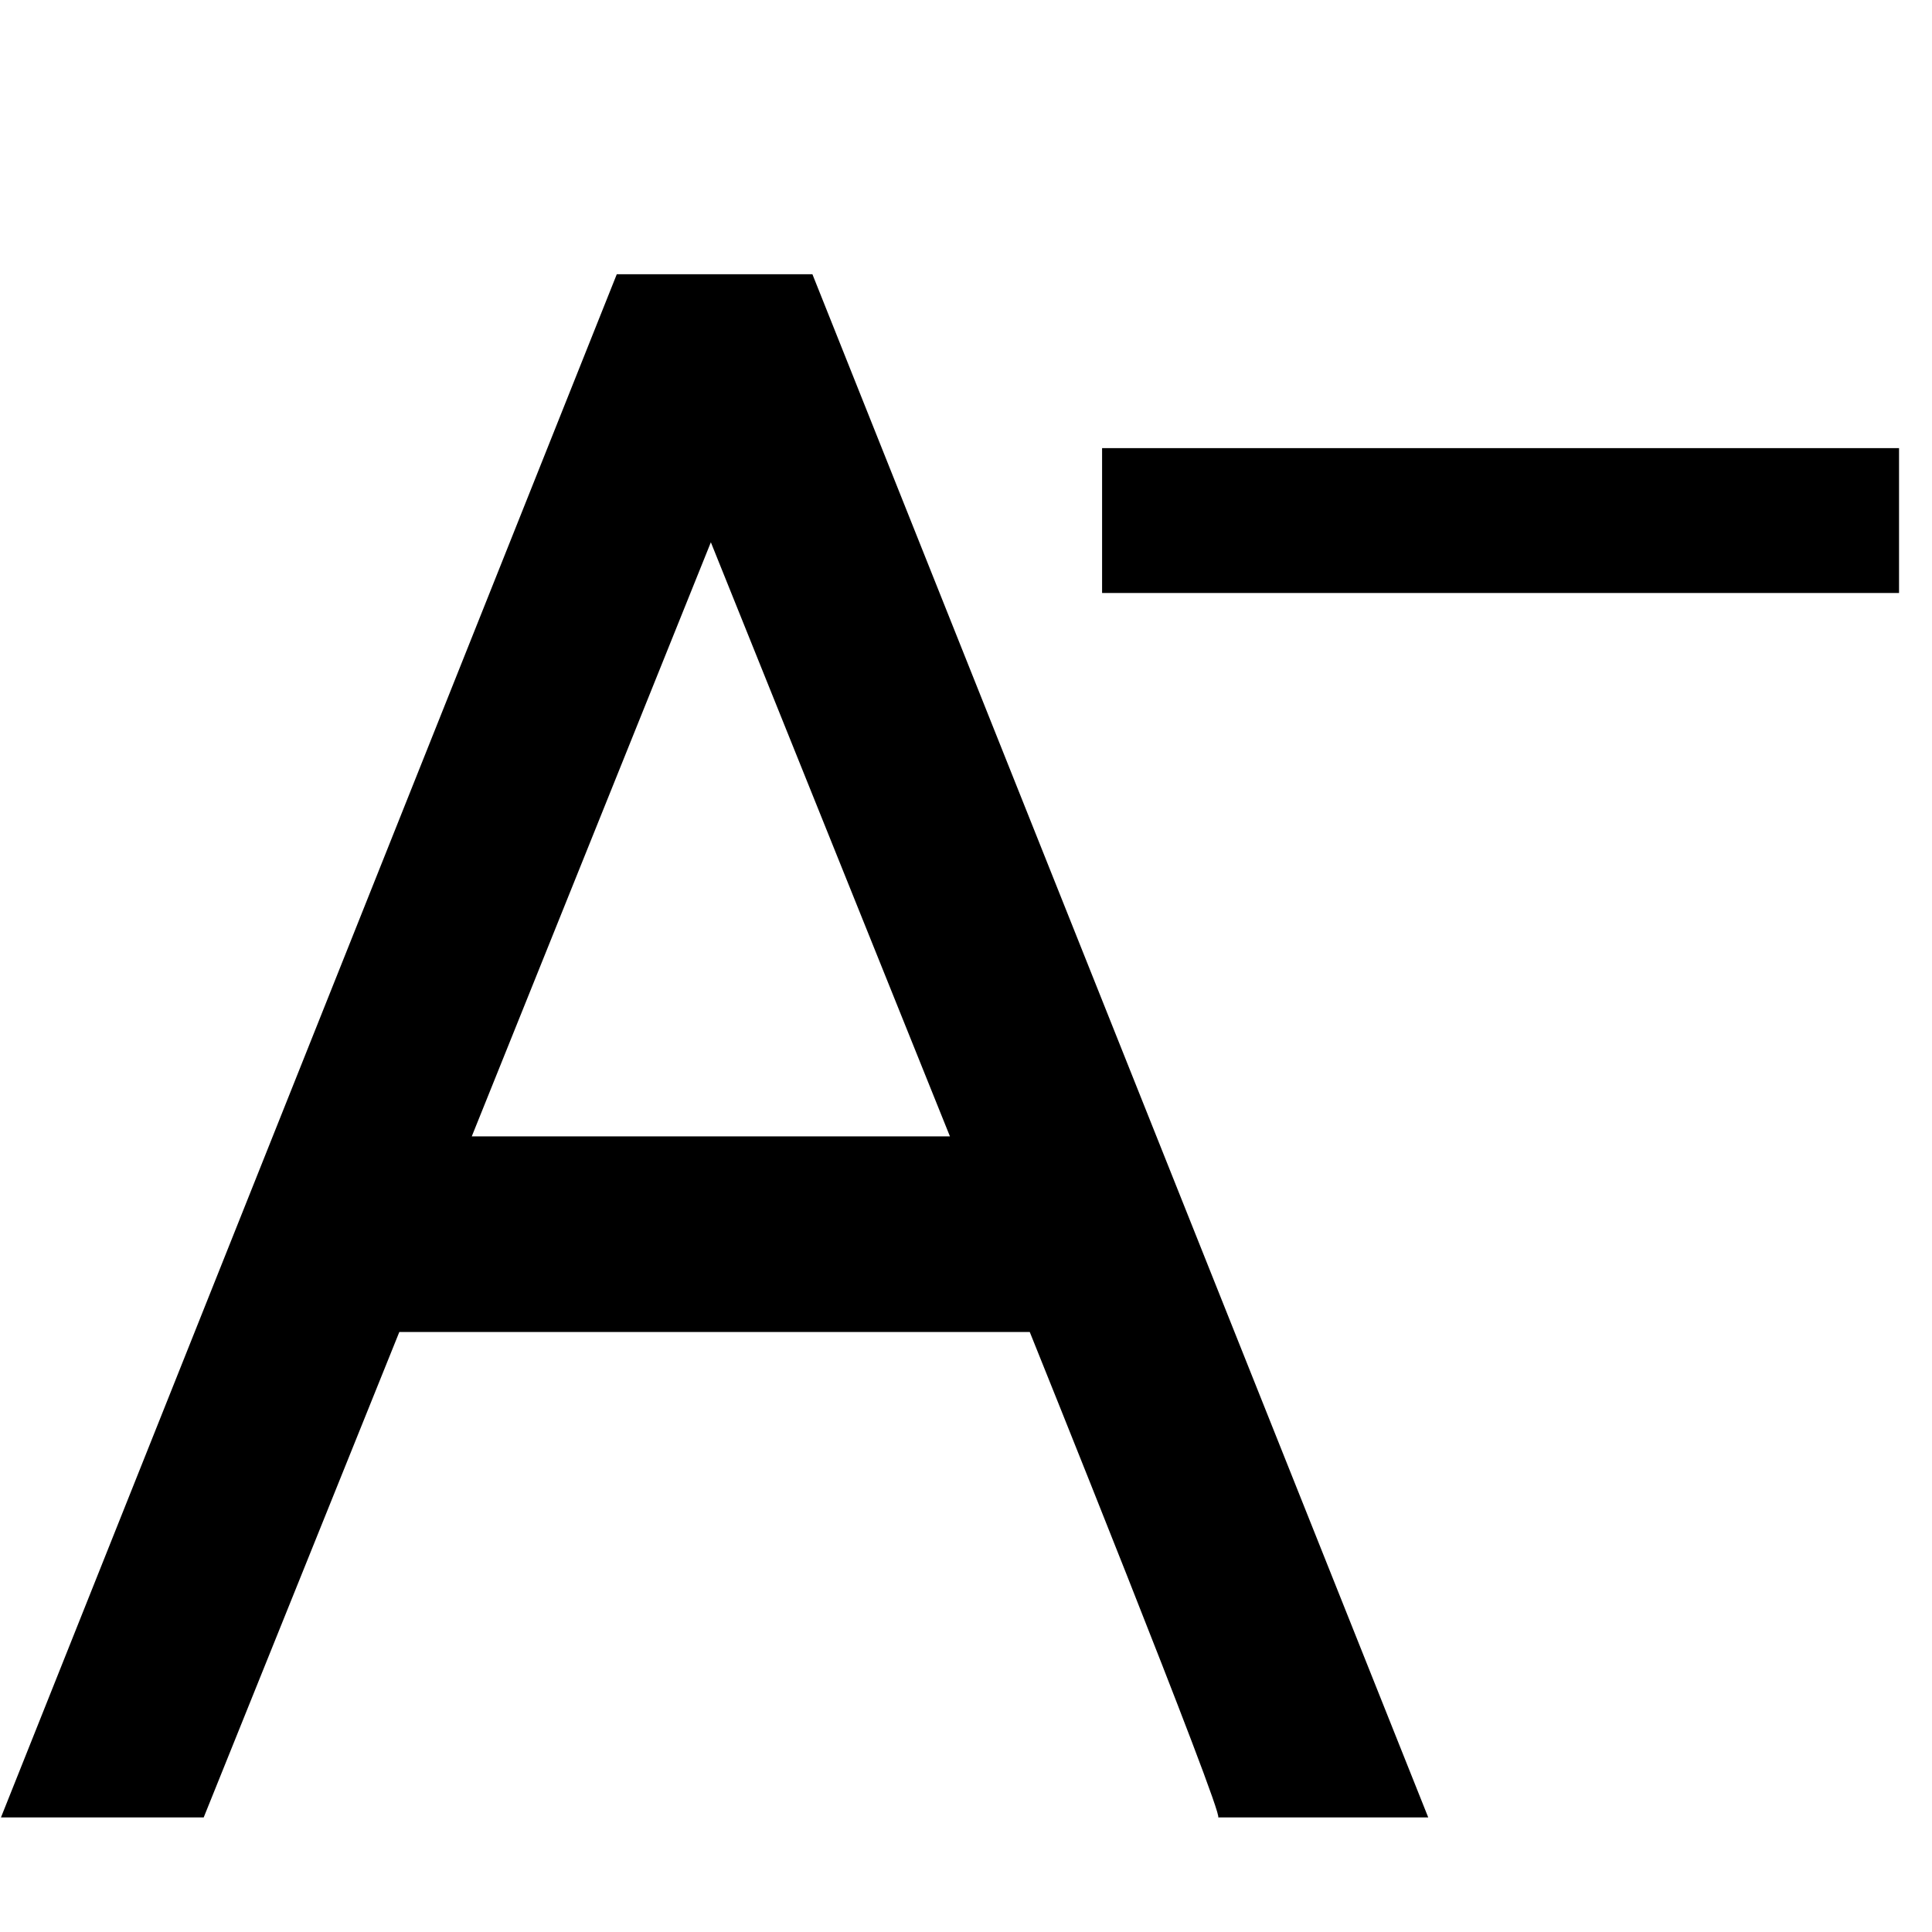 <?xml version="1.0" standalone="no"?><!DOCTYPE svg PUBLIC "-//W3C//DTD SVG 1.1//EN" "http://www.w3.org/Graphics/SVG/1.1/DTD/svg11.dtd"><svg t="1645969085669" class="icon" viewBox="0 0 1024 1024" version="1.1" xmlns="http://www.w3.org/2000/svg" p-id="2525" xmlns:xlink="http://www.w3.org/1999/xlink" width="32" height="32"><defs><style type="text/css"></style></defs><path d="M545.728 705.984h-334.08l-103.68 257.28H0.512l326.4-817.92h103.68l326.4 817.92h-111.36c3.84 0-99.84-257.28-99.84-257.28z m-42.24-103.68l-126.72-314.88-126.72 314.88h253.44z m80.64-364.8h422.4v76.8h-422.4v-76.8z" p-id="2526"></path></svg>